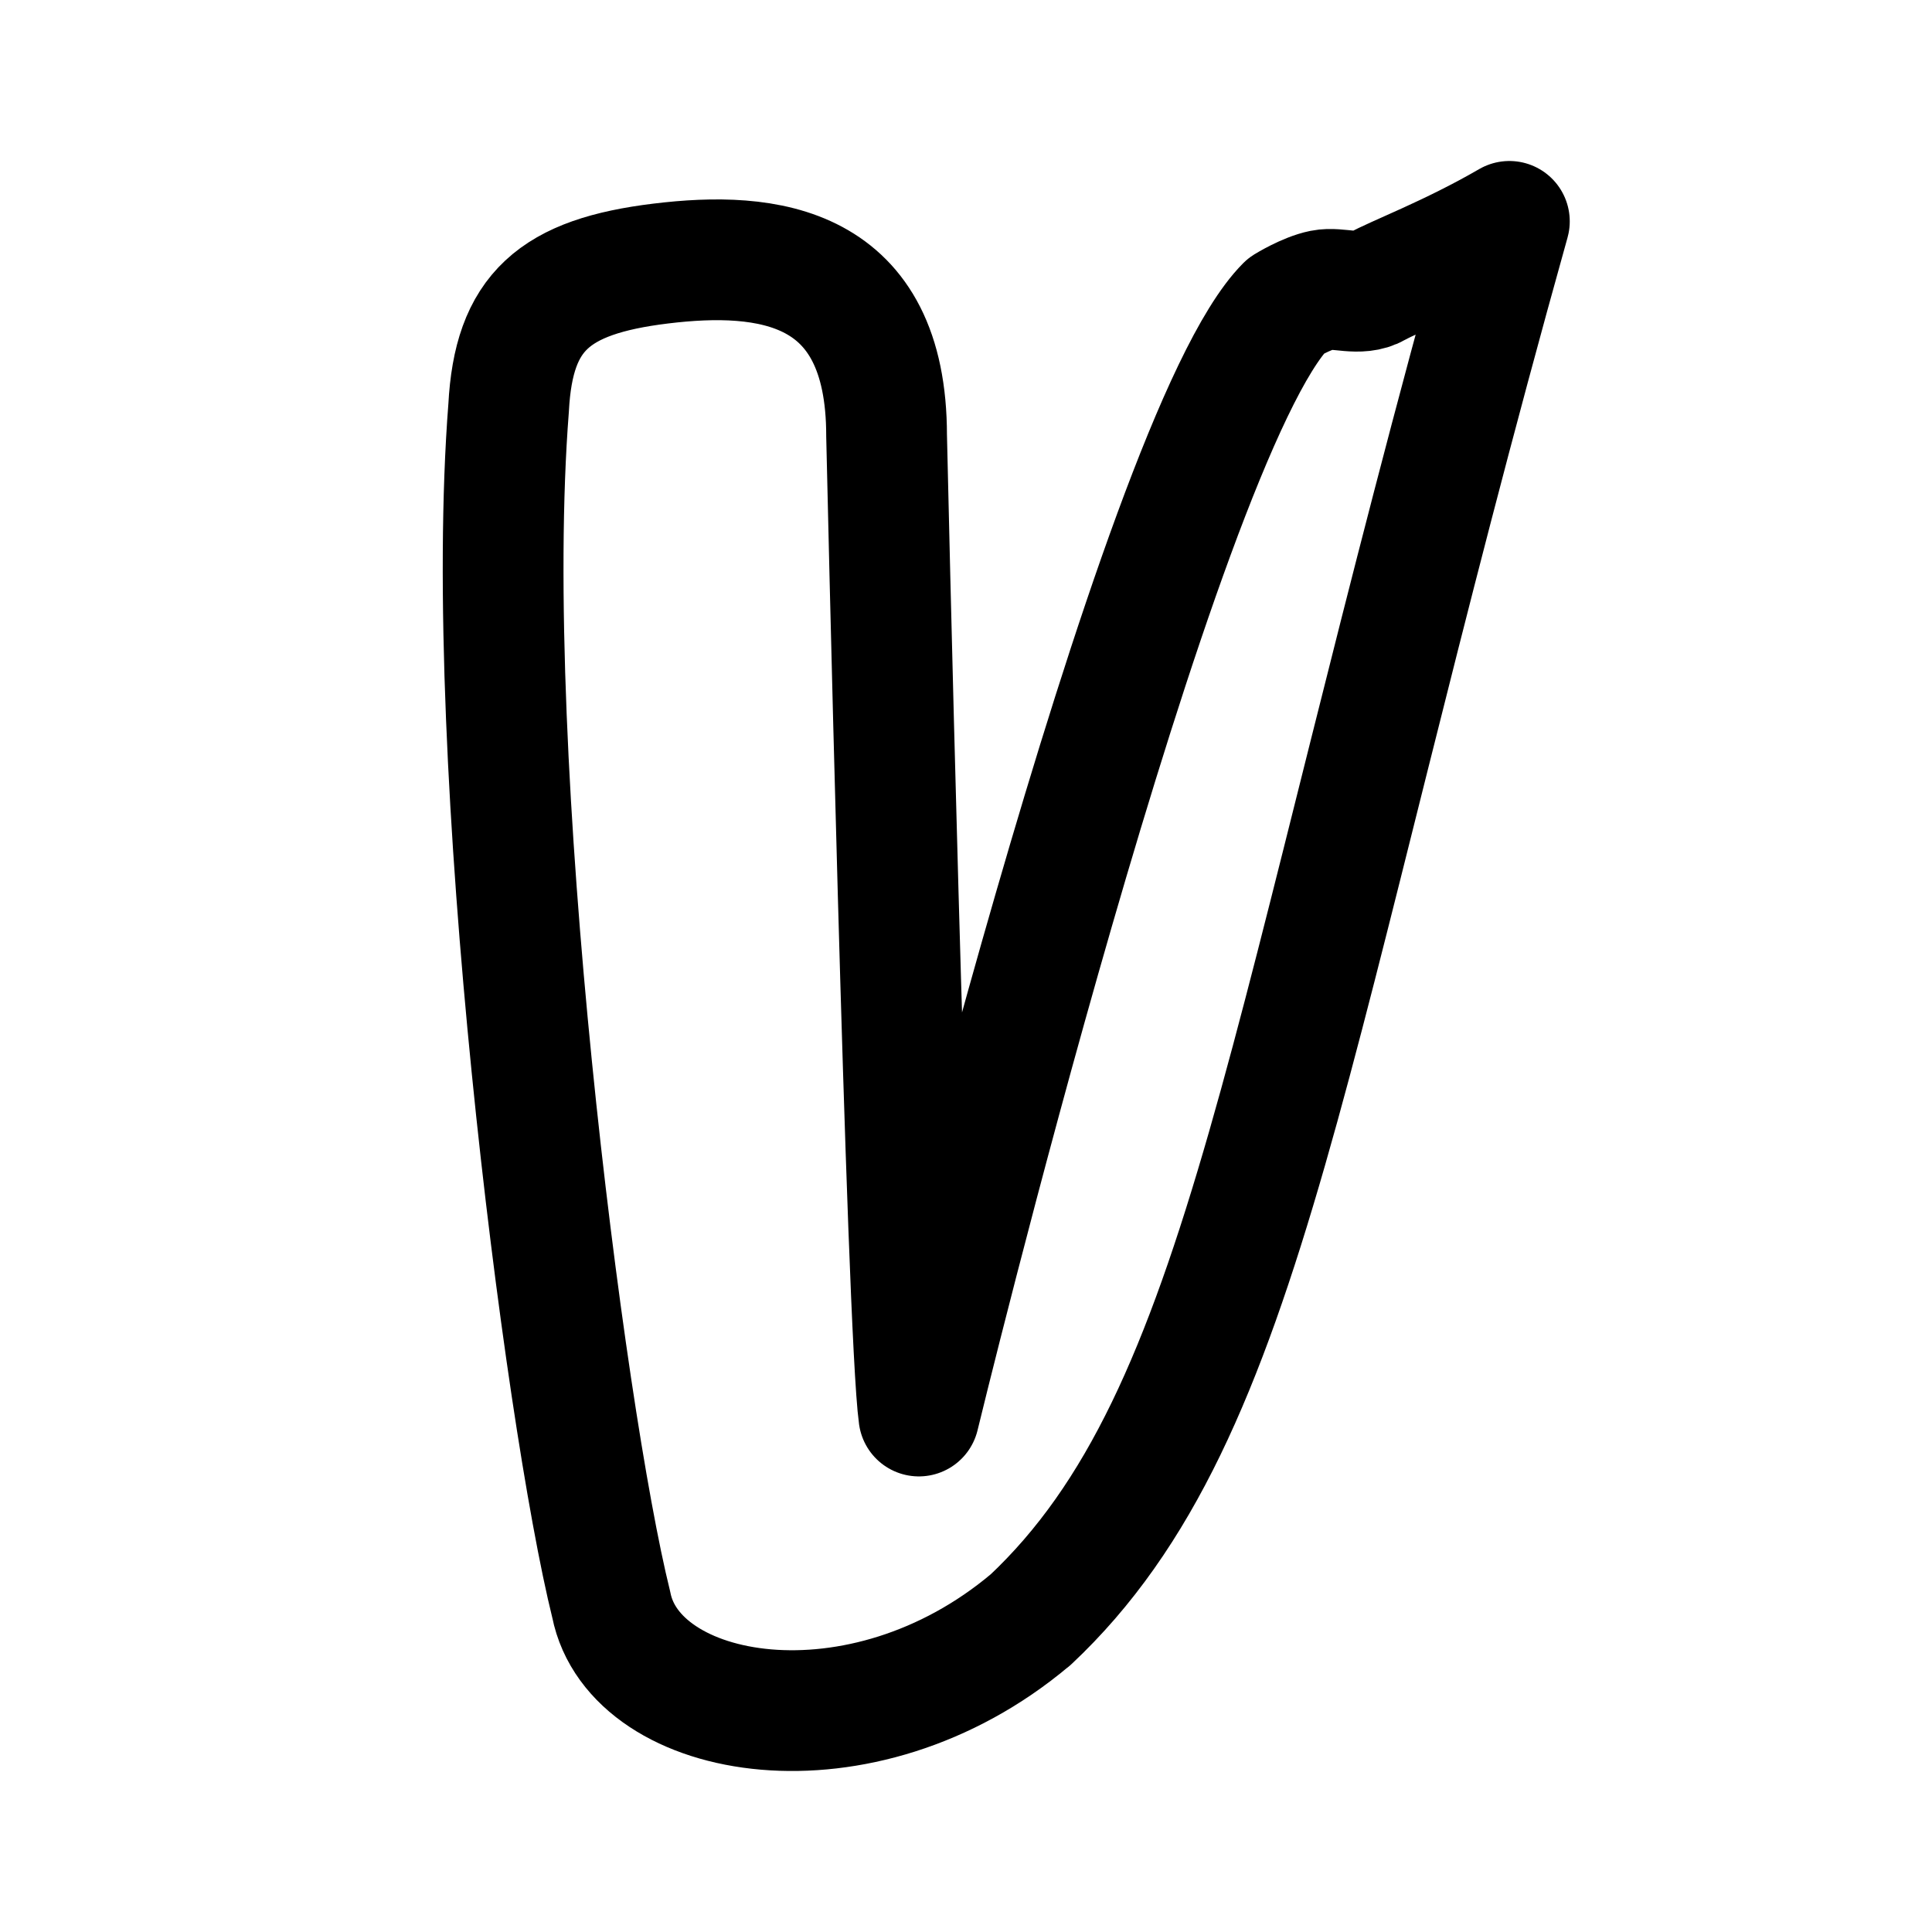 <svg xmlns="http://www.w3.org/2000/svg" width="192" height="192" fill="none"><path stroke="#000" stroke-linecap="round" stroke-linejoin="round" stroke-width="12" d="M102.388 160.986c-16.777 14.122-39.347 10.127-41.64-1.505-4.726-19.059-12.942-83.876-10.201-118.967.5-9.507 4.498-13.028 15.118-14.323s22.443-.017 22.443 17.104c0 0 2 88.789 3.209 97.429 0 0 23.594-97.368 36.481-110.334 0 0 2.009-1.241 3.609-1.563s3.7.641 5.399-.34C138.505 27.503 144.147 25.4 150 22c-22.597 80.794-25.716 118.445-47.608 138.992"/></svg>